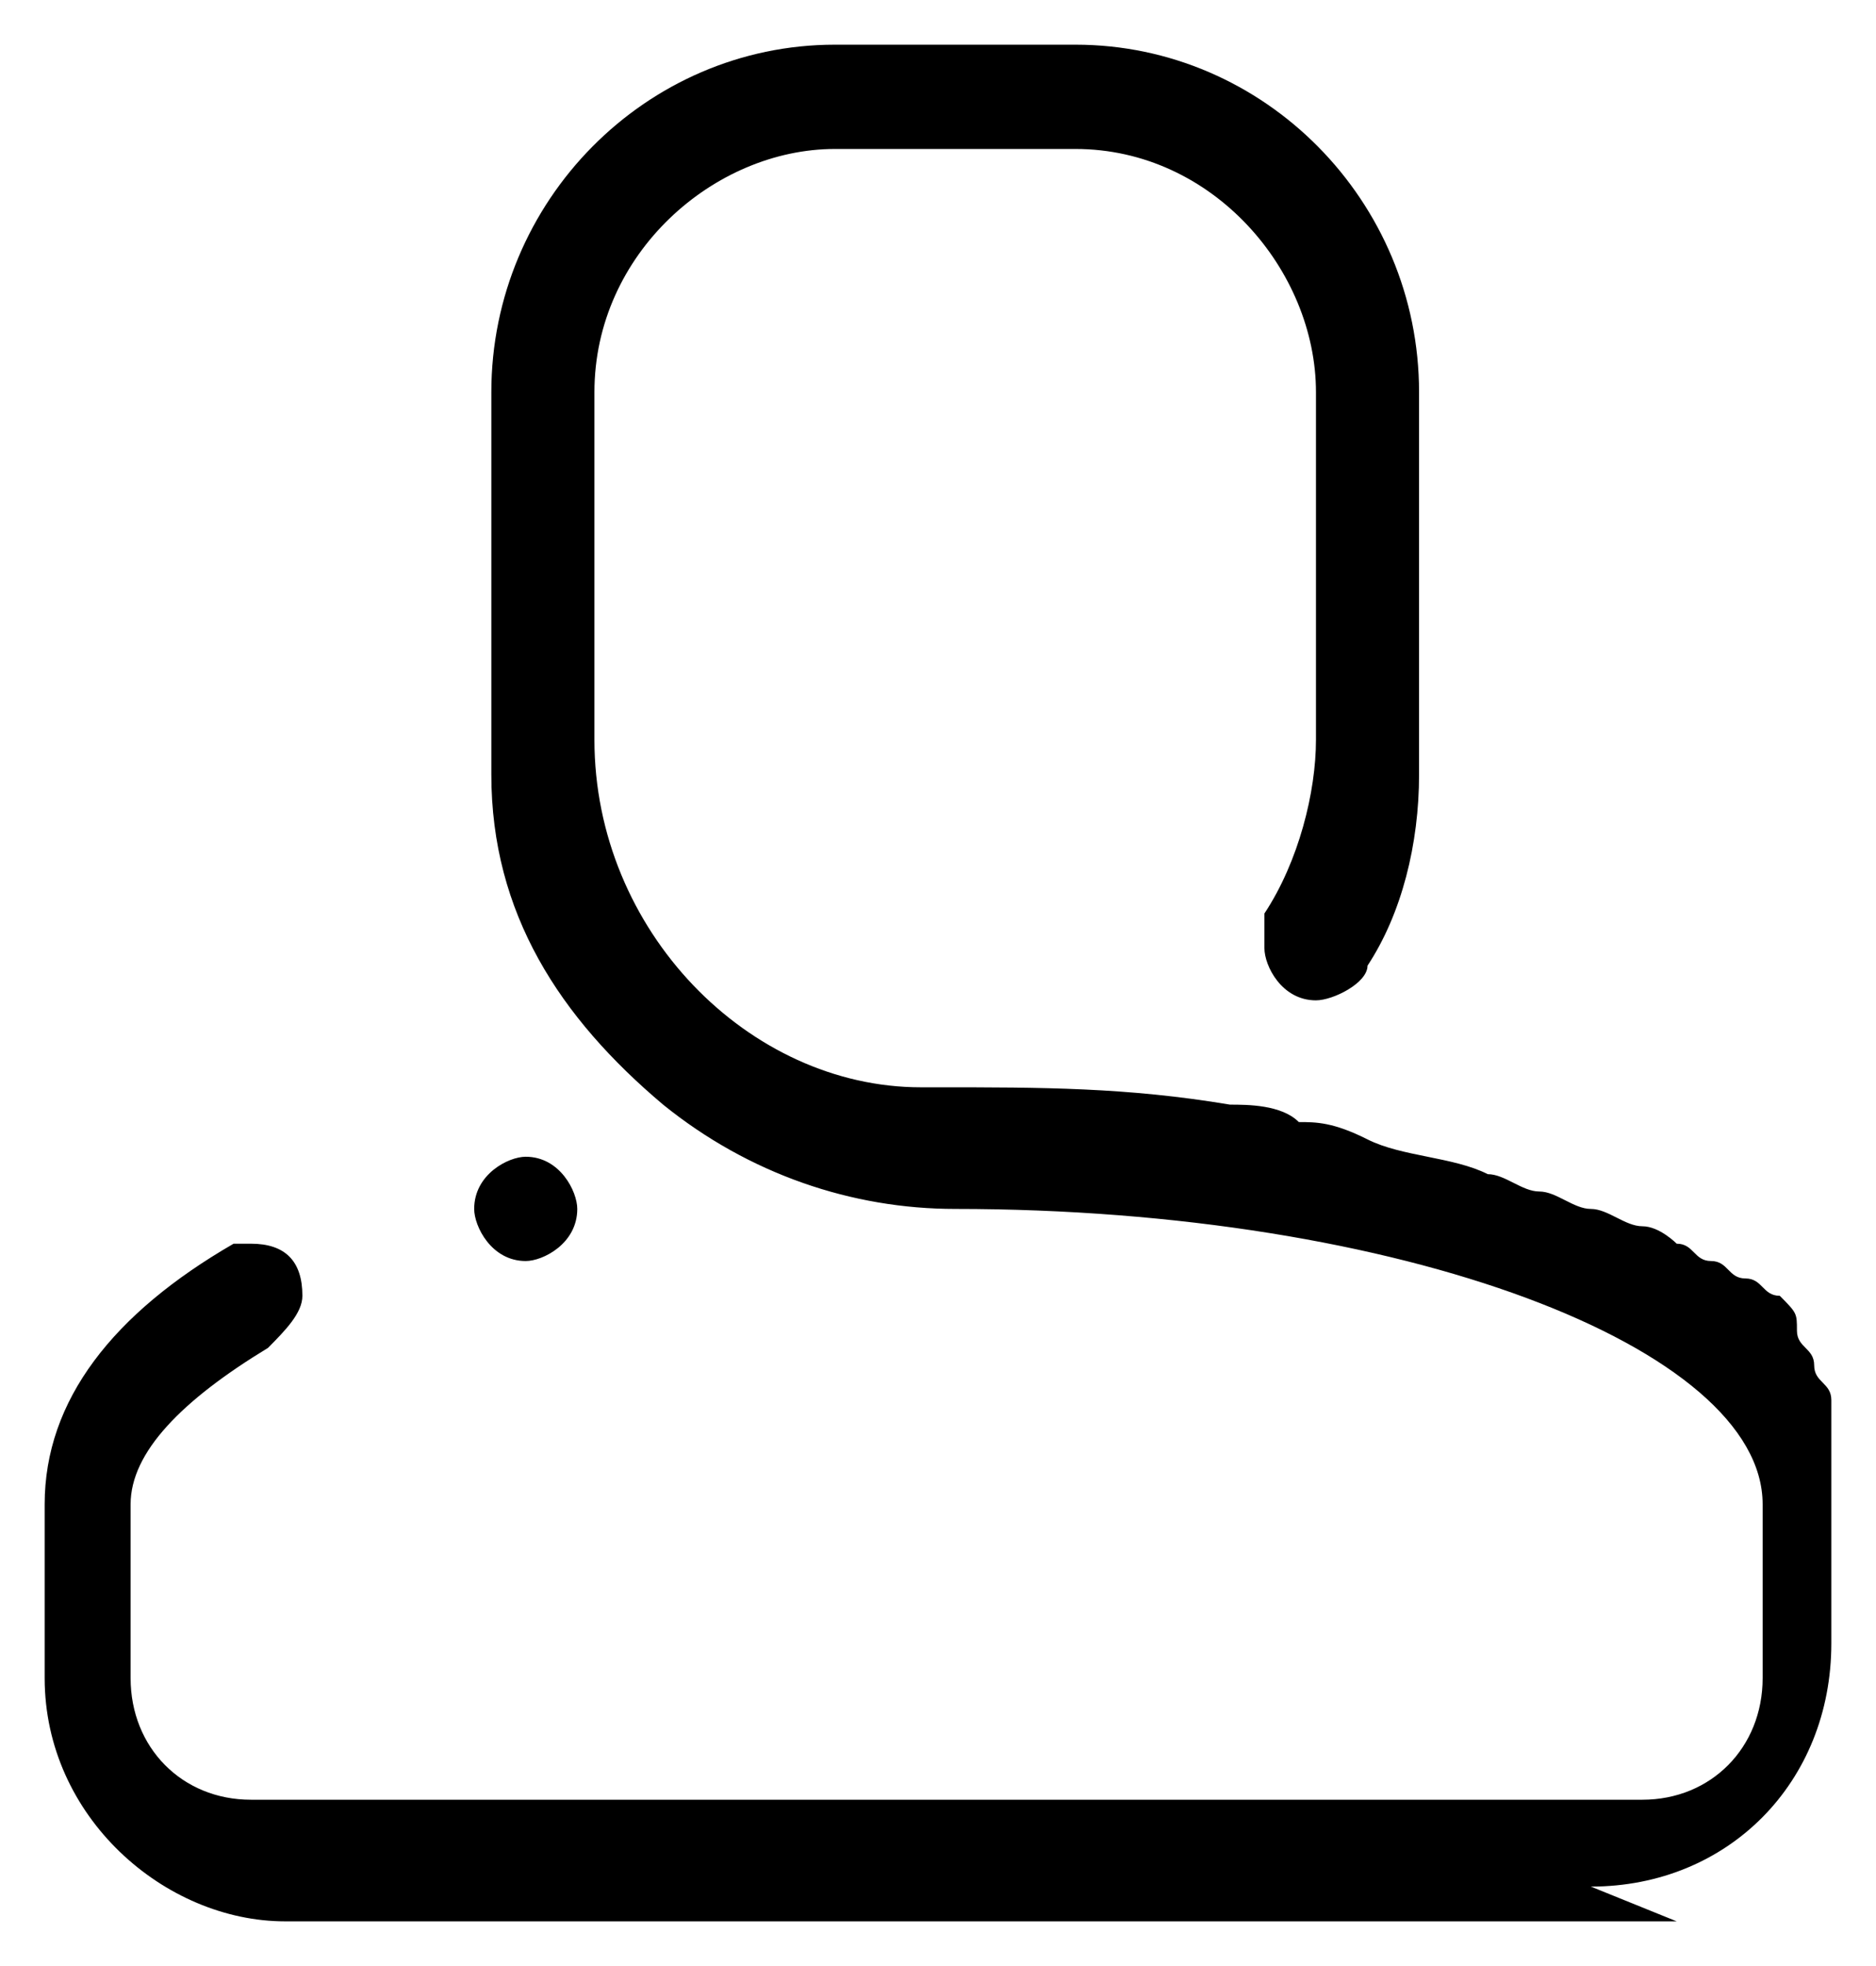 <svg width="21" height="22" viewBox="0 0 21 22" fill="none" xmlns="http://www.w3.org/2000/svg">
<path fill-rule="evenodd" clip-rule="evenodd" d="M6.462 13.528C6.462 13.917 6.077 14.111 5.885 14.111C5.5 14.111 5.308 13.722 5.308 13.528C5.308 13.139 5.692 12.944 5.885 12.944C6.269 12.944 6.462 13.333 6.462 13.528ZM18.769 21.5H3.192C1.846 21.5 0.5 20.333 0.5 18.778V16.833C0.5 15.667 1.269 14.694 2.615 13.917H2.808C3.192 13.917 3.385 14.111 3.385 14.5C3.385 14.694 3.192 14.889 3 15.083C2.038 15.667 1.462 16.25 1.462 16.833V18.778C1.462 19.556 2.038 20.139 2.808 20.139H18.385C19.154 20.139 19.731 19.556 19.731 18.778V16.833C19.731 15.083 15.692 13.528 10.692 13.528C9.538 13.528 8.385 13.139 7.423 12.361C6.269 11.389 5.5 10.222 5.5 8.667C5.5 8.472 5.5 8.472 5.5 8.278V4.389C5.5 2.25 7.231 0.5 9.346 0.5H12.039C14.154 0.5 15.885 2.25 15.885 4.389V8.278C15.885 8.472 15.885 8.472 15.885 8.667C15.885 9.444 15.692 10.222 15.308 10.806C15.308 11 14.923 11.194 14.731 11.194C14.346 11.194 14.154 10.806 14.154 10.611C14.154 10.417 14.154 10.417 14.154 10.222C14.539 9.639 14.731 8.861 14.731 8.278V4.389C14.731 3.028 13.577 1.667 12.039 1.667H9.346C8 1.667 6.654 2.833 6.654 4.389V8.278C6.654 10.417 8.385 12.167 10.308 12.167H10.5C11.654 12.167 12.615 12.167 13.769 12.361C13.961 12.361 14.346 12.361 14.539 12.556C14.731 12.556 14.923 12.556 15.308 12.75C15.692 12.944 16.269 12.944 16.654 13.139C16.846 13.139 17.038 13.333 17.231 13.333C17.423 13.333 17.615 13.528 17.808 13.528C18 13.528 18.192 13.722 18.385 13.722C18.577 13.722 18.769 13.917 18.769 13.917C18.962 13.917 18.962 14.111 19.154 14.111C19.346 14.111 19.346 14.306 19.538 14.306C19.731 14.306 19.731 14.5 19.923 14.5C20.115 14.694 20.115 14.694 20.115 14.889C20.115 15.083 20.308 15.083 20.308 15.278C20.308 15.472 20.5 15.472 20.5 15.667C20.5 15.861 20.5 15.861 20.5 16.056C20.5 16.25 20.5 16.25 20.5 16.444V18.389C20.5 19.944 19.346 21.111 17.808 21.111L18.769 21.5Z" fill="black"/>
</svg>
